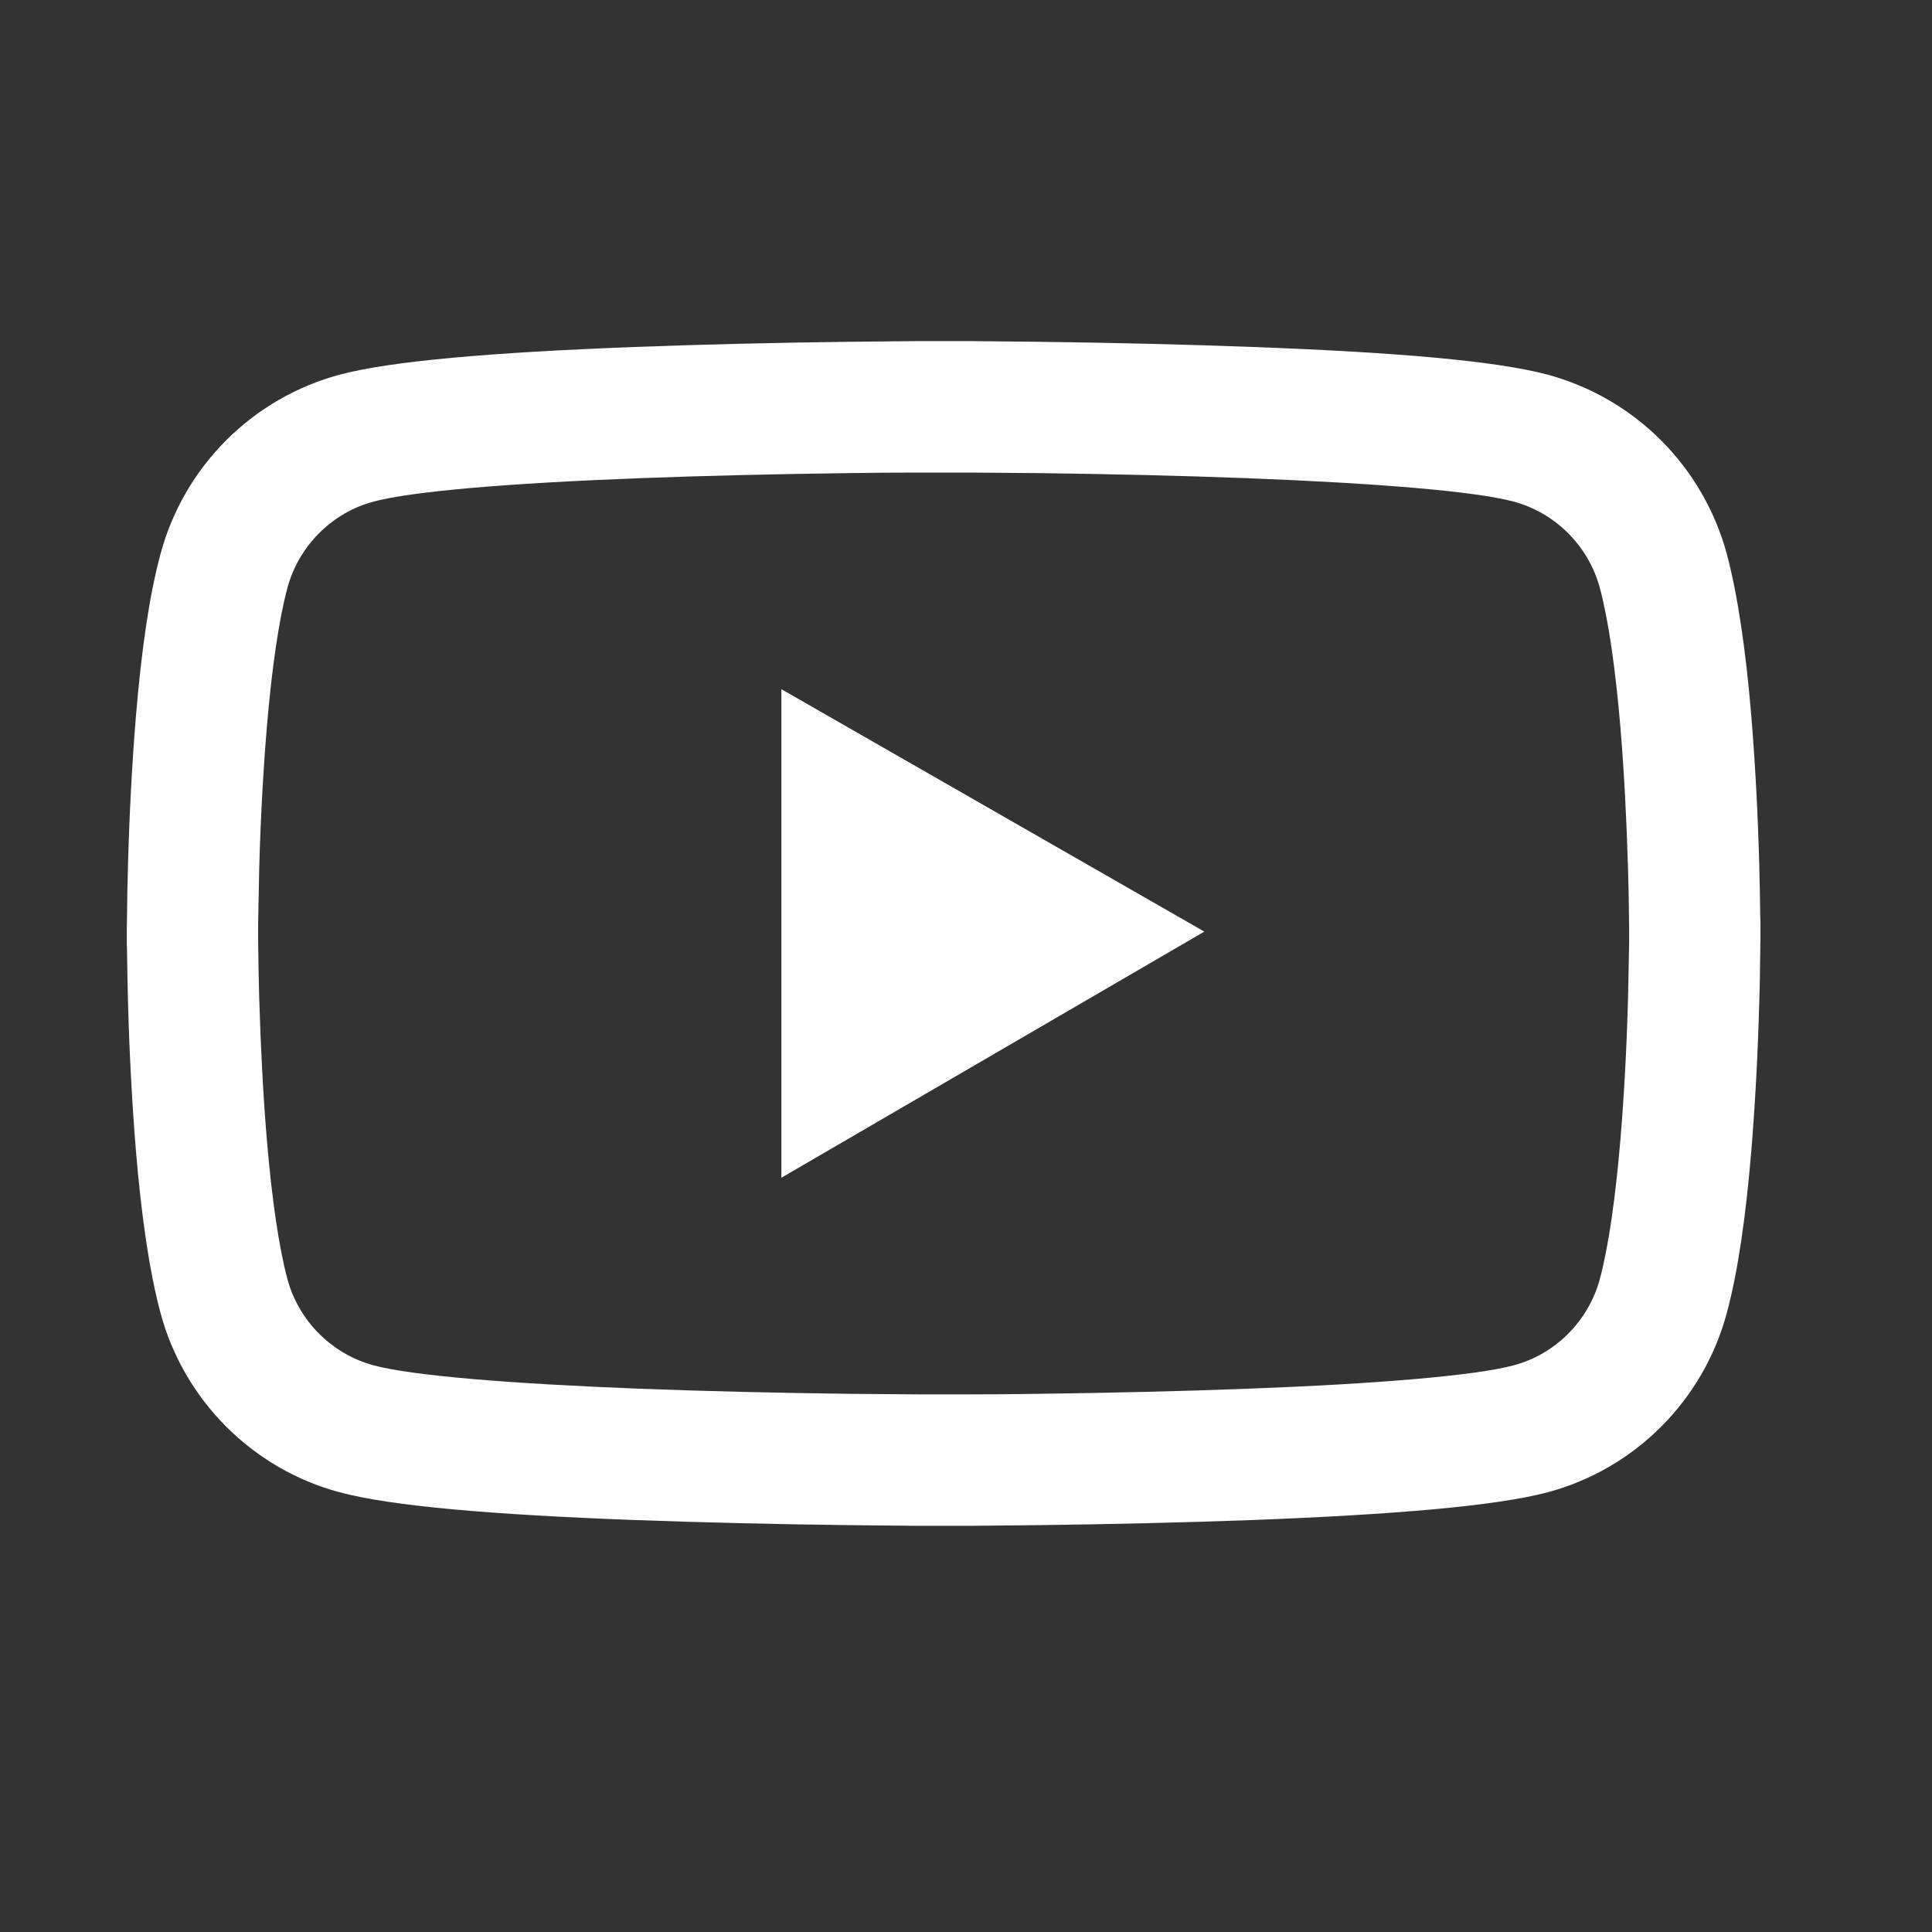 <svg width="25" height="25" viewBox="0 0 25 25" fill="none" xmlns="http://www.w3.org/2000/svg">
<rect x="0" y="0" width="25" height="25" fill="#333333" stroke="none"/>
<path d="M22.78 12.013C22.78 11.961 22.78 11.902 22.777 11.834C22.775 11.643 22.77 11.428 22.765 11.199C22.747 10.541 22.713 9.885 22.662 9.267C22.591 8.415 22.487 7.705 22.346 7.172C22.196 6.616 21.903 6.108 21.496 5.7C21.089 5.292 20.583 4.999 20.026 4.848C19.359 4.669 18.052 4.558 16.212 4.49C15.336 4.457 14.4 4.435 13.463 4.423C13.135 4.419 12.831 4.416 12.557 4.414H11.864C11.59 4.416 11.286 4.419 10.958 4.423C10.021 4.435 9.085 4.457 8.209 4.49C6.369 4.56 5.06 4.671 4.395 4.848C3.838 4.998 3.331 5.292 2.924 5.7C2.517 6.108 2.225 6.615 2.076 7.172C1.932 7.705 1.83 8.415 1.759 9.267C1.708 9.885 1.674 10.541 1.656 11.199C1.649 11.428 1.646 11.643 1.644 11.834C1.644 11.902 1.641 11.961 1.641 12.013V12.145C1.641 12.197 1.641 12.256 1.644 12.324C1.646 12.515 1.651 12.73 1.656 12.959C1.674 13.617 1.708 14.273 1.759 14.891C1.83 15.743 1.934 16.453 2.076 16.986C2.378 18.116 3.265 19.008 4.395 19.31C5.06 19.489 6.369 19.6 8.209 19.669C9.085 19.701 10.021 19.723 10.958 19.735C11.286 19.739 11.59 19.742 11.864 19.744H12.557C12.831 19.742 13.135 19.739 13.463 19.735C14.4 19.723 15.336 19.701 16.212 19.669C18.052 19.598 19.361 19.487 20.026 19.31C21.157 19.008 22.044 18.119 22.346 16.986C22.489 16.453 22.591 15.743 22.662 14.891C22.713 14.273 22.747 13.617 22.765 12.959C22.773 12.73 22.775 12.515 22.777 12.324C22.777 12.256 22.78 12.197 22.78 12.145V12.013V12.013ZM21.081 12.136C21.081 12.185 21.081 12.239 21.079 12.303C21.076 12.487 21.072 12.69 21.067 12.909C21.05 13.537 21.017 14.165 20.968 14.747C20.904 15.507 20.814 16.13 20.703 16.547C20.557 17.092 20.128 17.524 19.585 17.668C19.09 17.8 17.842 17.906 16.146 17.97C15.287 18.003 14.362 18.024 13.44 18.036C13.116 18.041 12.817 18.043 12.548 18.043H11.873L10.981 18.036C10.059 18.024 9.137 18.003 8.275 17.97C6.579 17.904 5.329 17.8 4.836 17.668C4.293 17.522 3.864 17.092 3.718 16.547C3.607 16.13 3.517 15.507 3.453 14.747C3.404 14.165 3.373 13.537 3.354 12.909C3.347 12.69 3.345 12.485 3.342 12.303C3.342 12.239 3.34 12.183 3.34 12.136V12.022C3.34 11.973 3.34 11.919 3.342 11.855C3.345 11.671 3.349 11.468 3.354 11.249C3.371 10.621 3.404 9.993 3.453 9.411C3.517 8.651 3.607 8.028 3.718 7.611C3.864 7.066 4.293 6.634 4.836 6.49C5.331 6.358 6.579 6.252 8.275 6.188C9.134 6.155 10.059 6.134 10.981 6.122C11.305 6.117 11.604 6.115 11.873 6.115H12.548L13.44 6.122C14.362 6.134 15.284 6.155 16.146 6.188C17.842 6.254 19.092 6.358 19.585 6.49C20.128 6.636 20.557 7.066 20.703 7.611C20.814 8.028 20.904 8.651 20.968 9.411C21.017 9.993 21.048 10.621 21.067 11.249C21.074 11.468 21.076 11.673 21.079 11.855C21.079 11.919 21.081 11.975 21.081 12.022V12.136ZM10.111 15.24L15.584 12.055L10.111 8.918V15.24Z" fill="white"/>
</svg>
